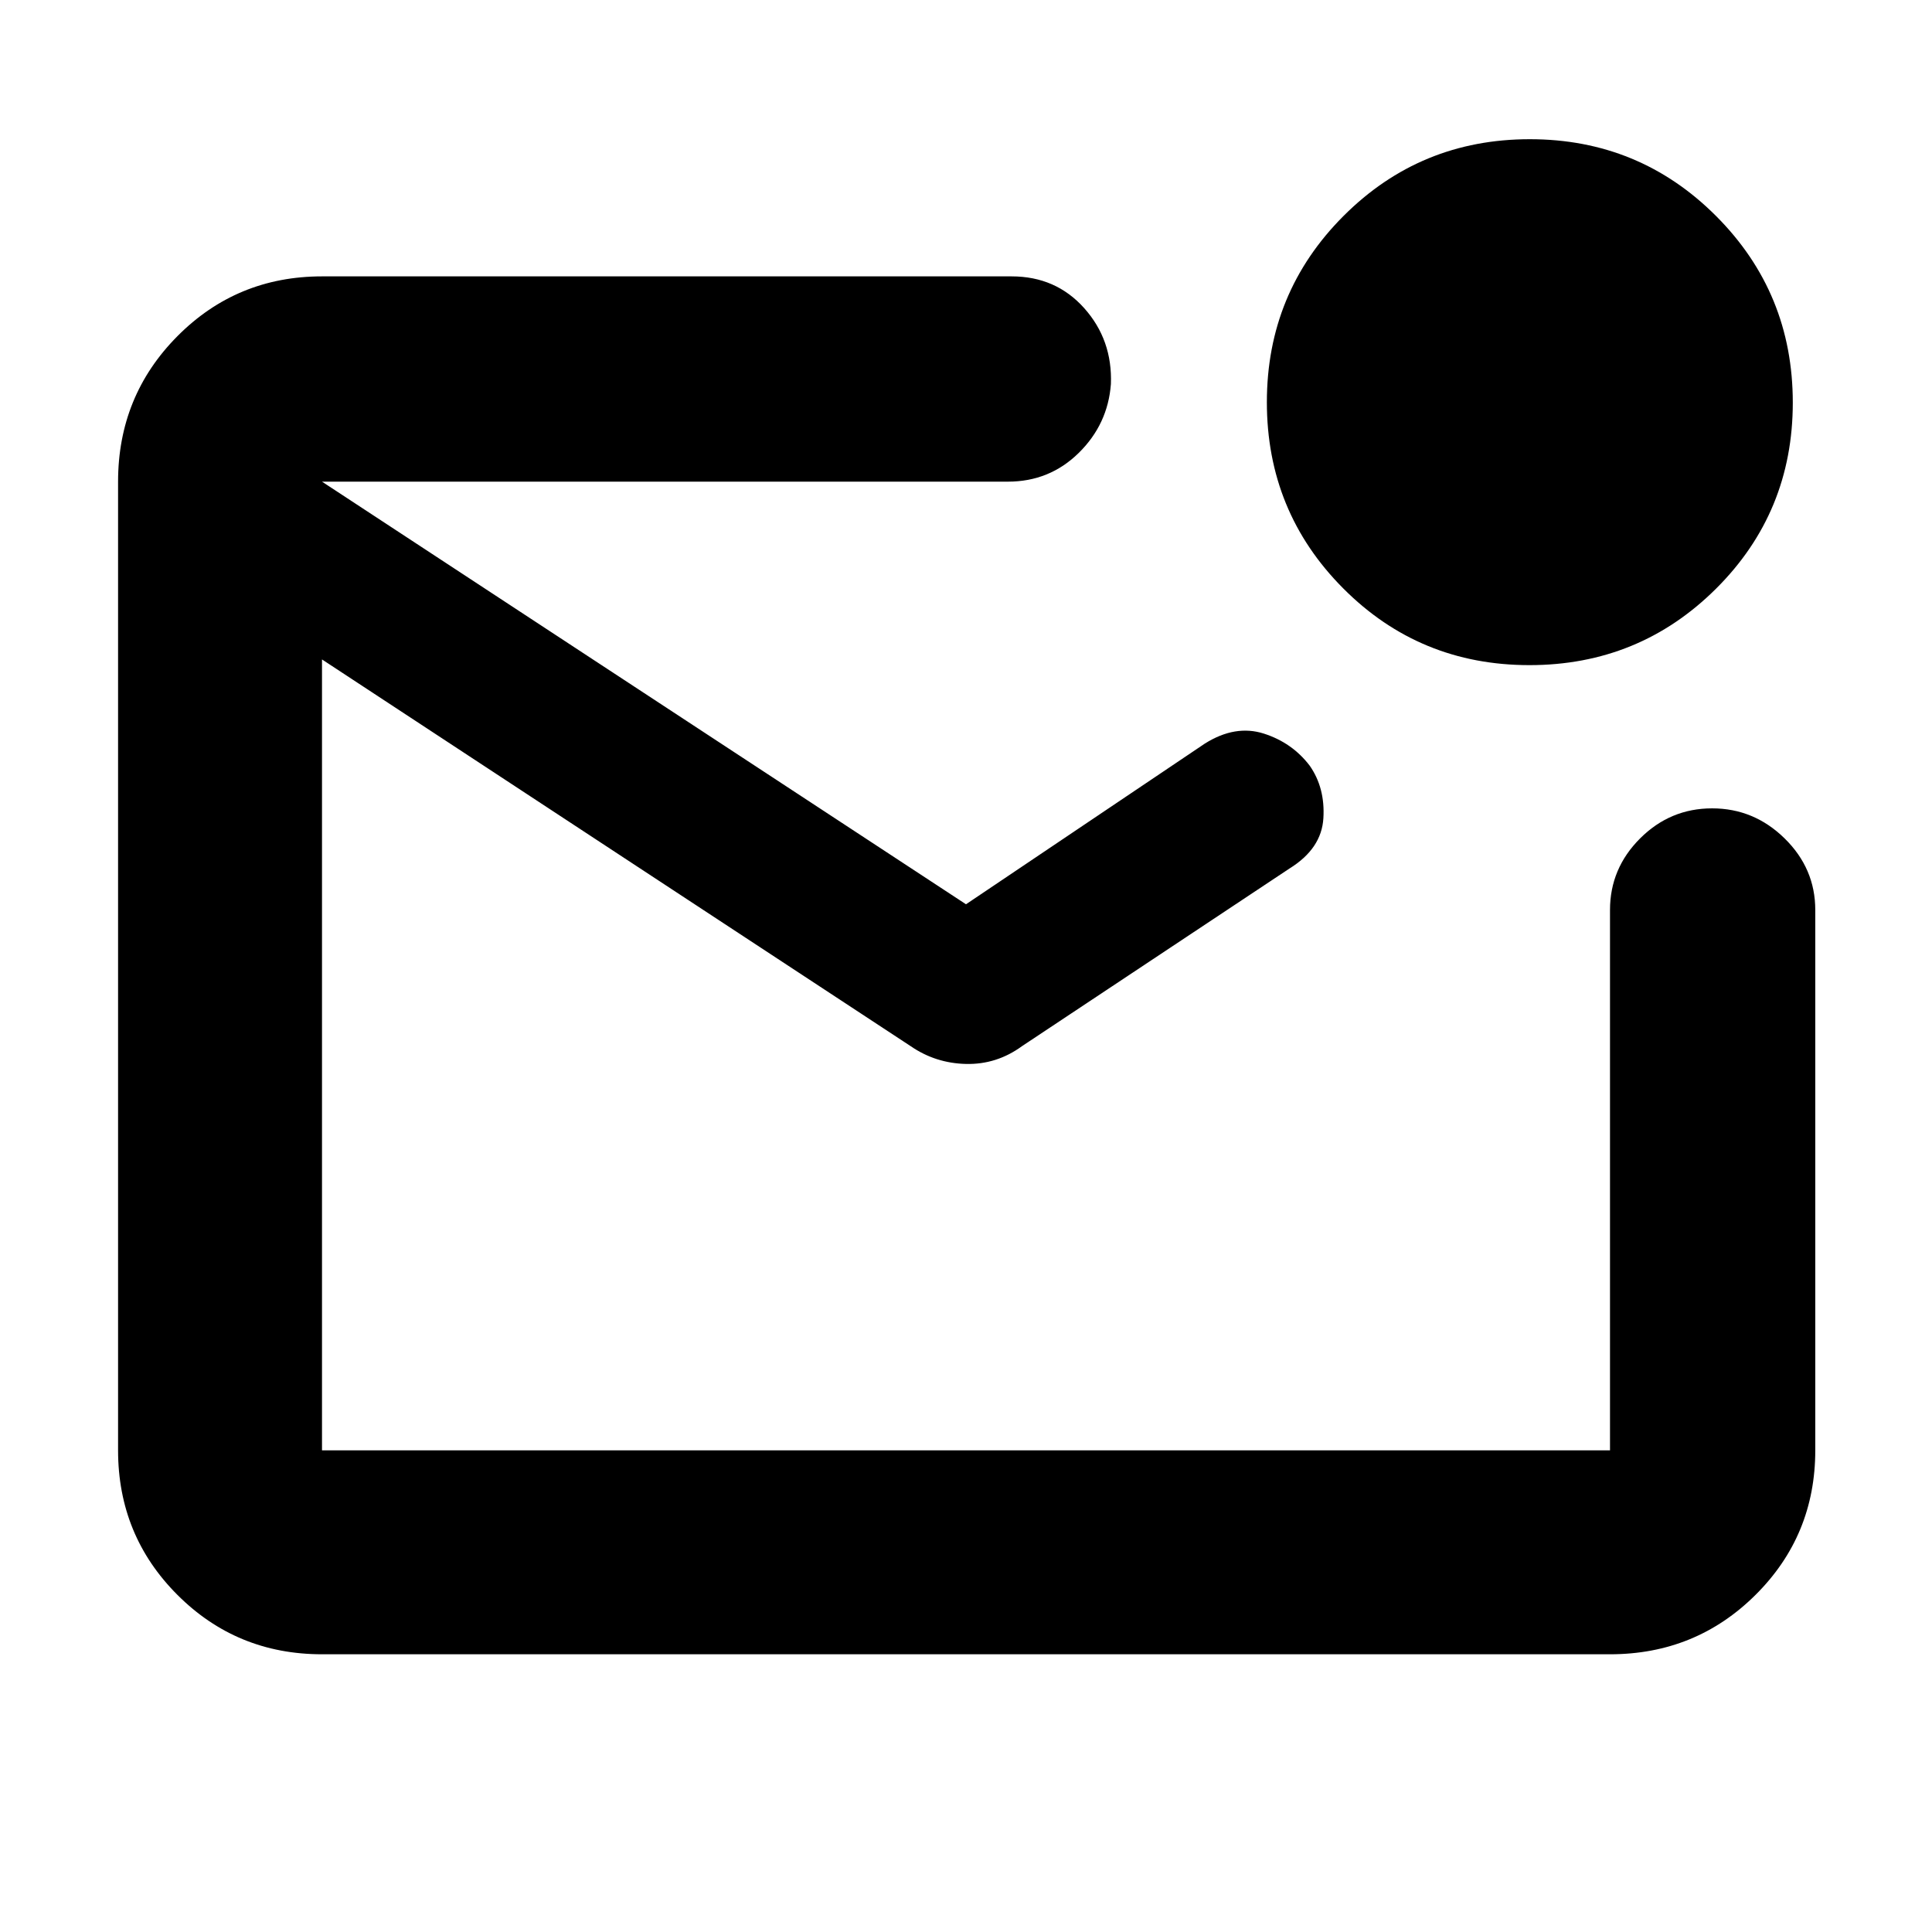 <svg xmlns="http://www.w3.org/2000/svg" height="40" viewBox="0 -960 960 960" width="40"><path d="M160-138q-42.33 0-71.83-29.5-29.5-29.51-29.5-71.83v-481.34q0-42.6 29.5-72.3 29.5-29.7 71.83-29.7h342.67q21.97 0 36.07 15.79 14.09 15.79 13.26 37.71-1.5 20-16.01 34.25-14.51 14.25-35.16 14.25H160v481.34h640v-268.5q0-20.62 14.95-35.56 14.95-14.94 35.78-14.94 20.82 0 36.04 14.94Q902-528.45 902-507.83v268.5q0 42.32-29.7 71.83Q842.6-138 800-138H160Zm0-582.67v481.34-481.34Zm320 210 118.76-79.9q15.07-9.43 29.2-4.92 14.12 4.52 22.83 15.96 7.71 11.03 6.79 26.11-.91 15.09-16.75 24.92l-133 88.33q-12.56 9.17-27.78 8.84-15.22-.34-27.55-8.84L160-632.33v-88.34l320 210ZM759.95-629.5q-54.53 0-92.49-38.11-37.96-38.1-37.96-92.54 0-54.43 38.11-92.56 38.1-38.12 92.54-38.12 54.43 0 92.56 38.17 38.12 38.17 38.12 92.71 0 54.53-38.17 92.49-38.17 37.96-92.71 37.96Z"/></svg>
